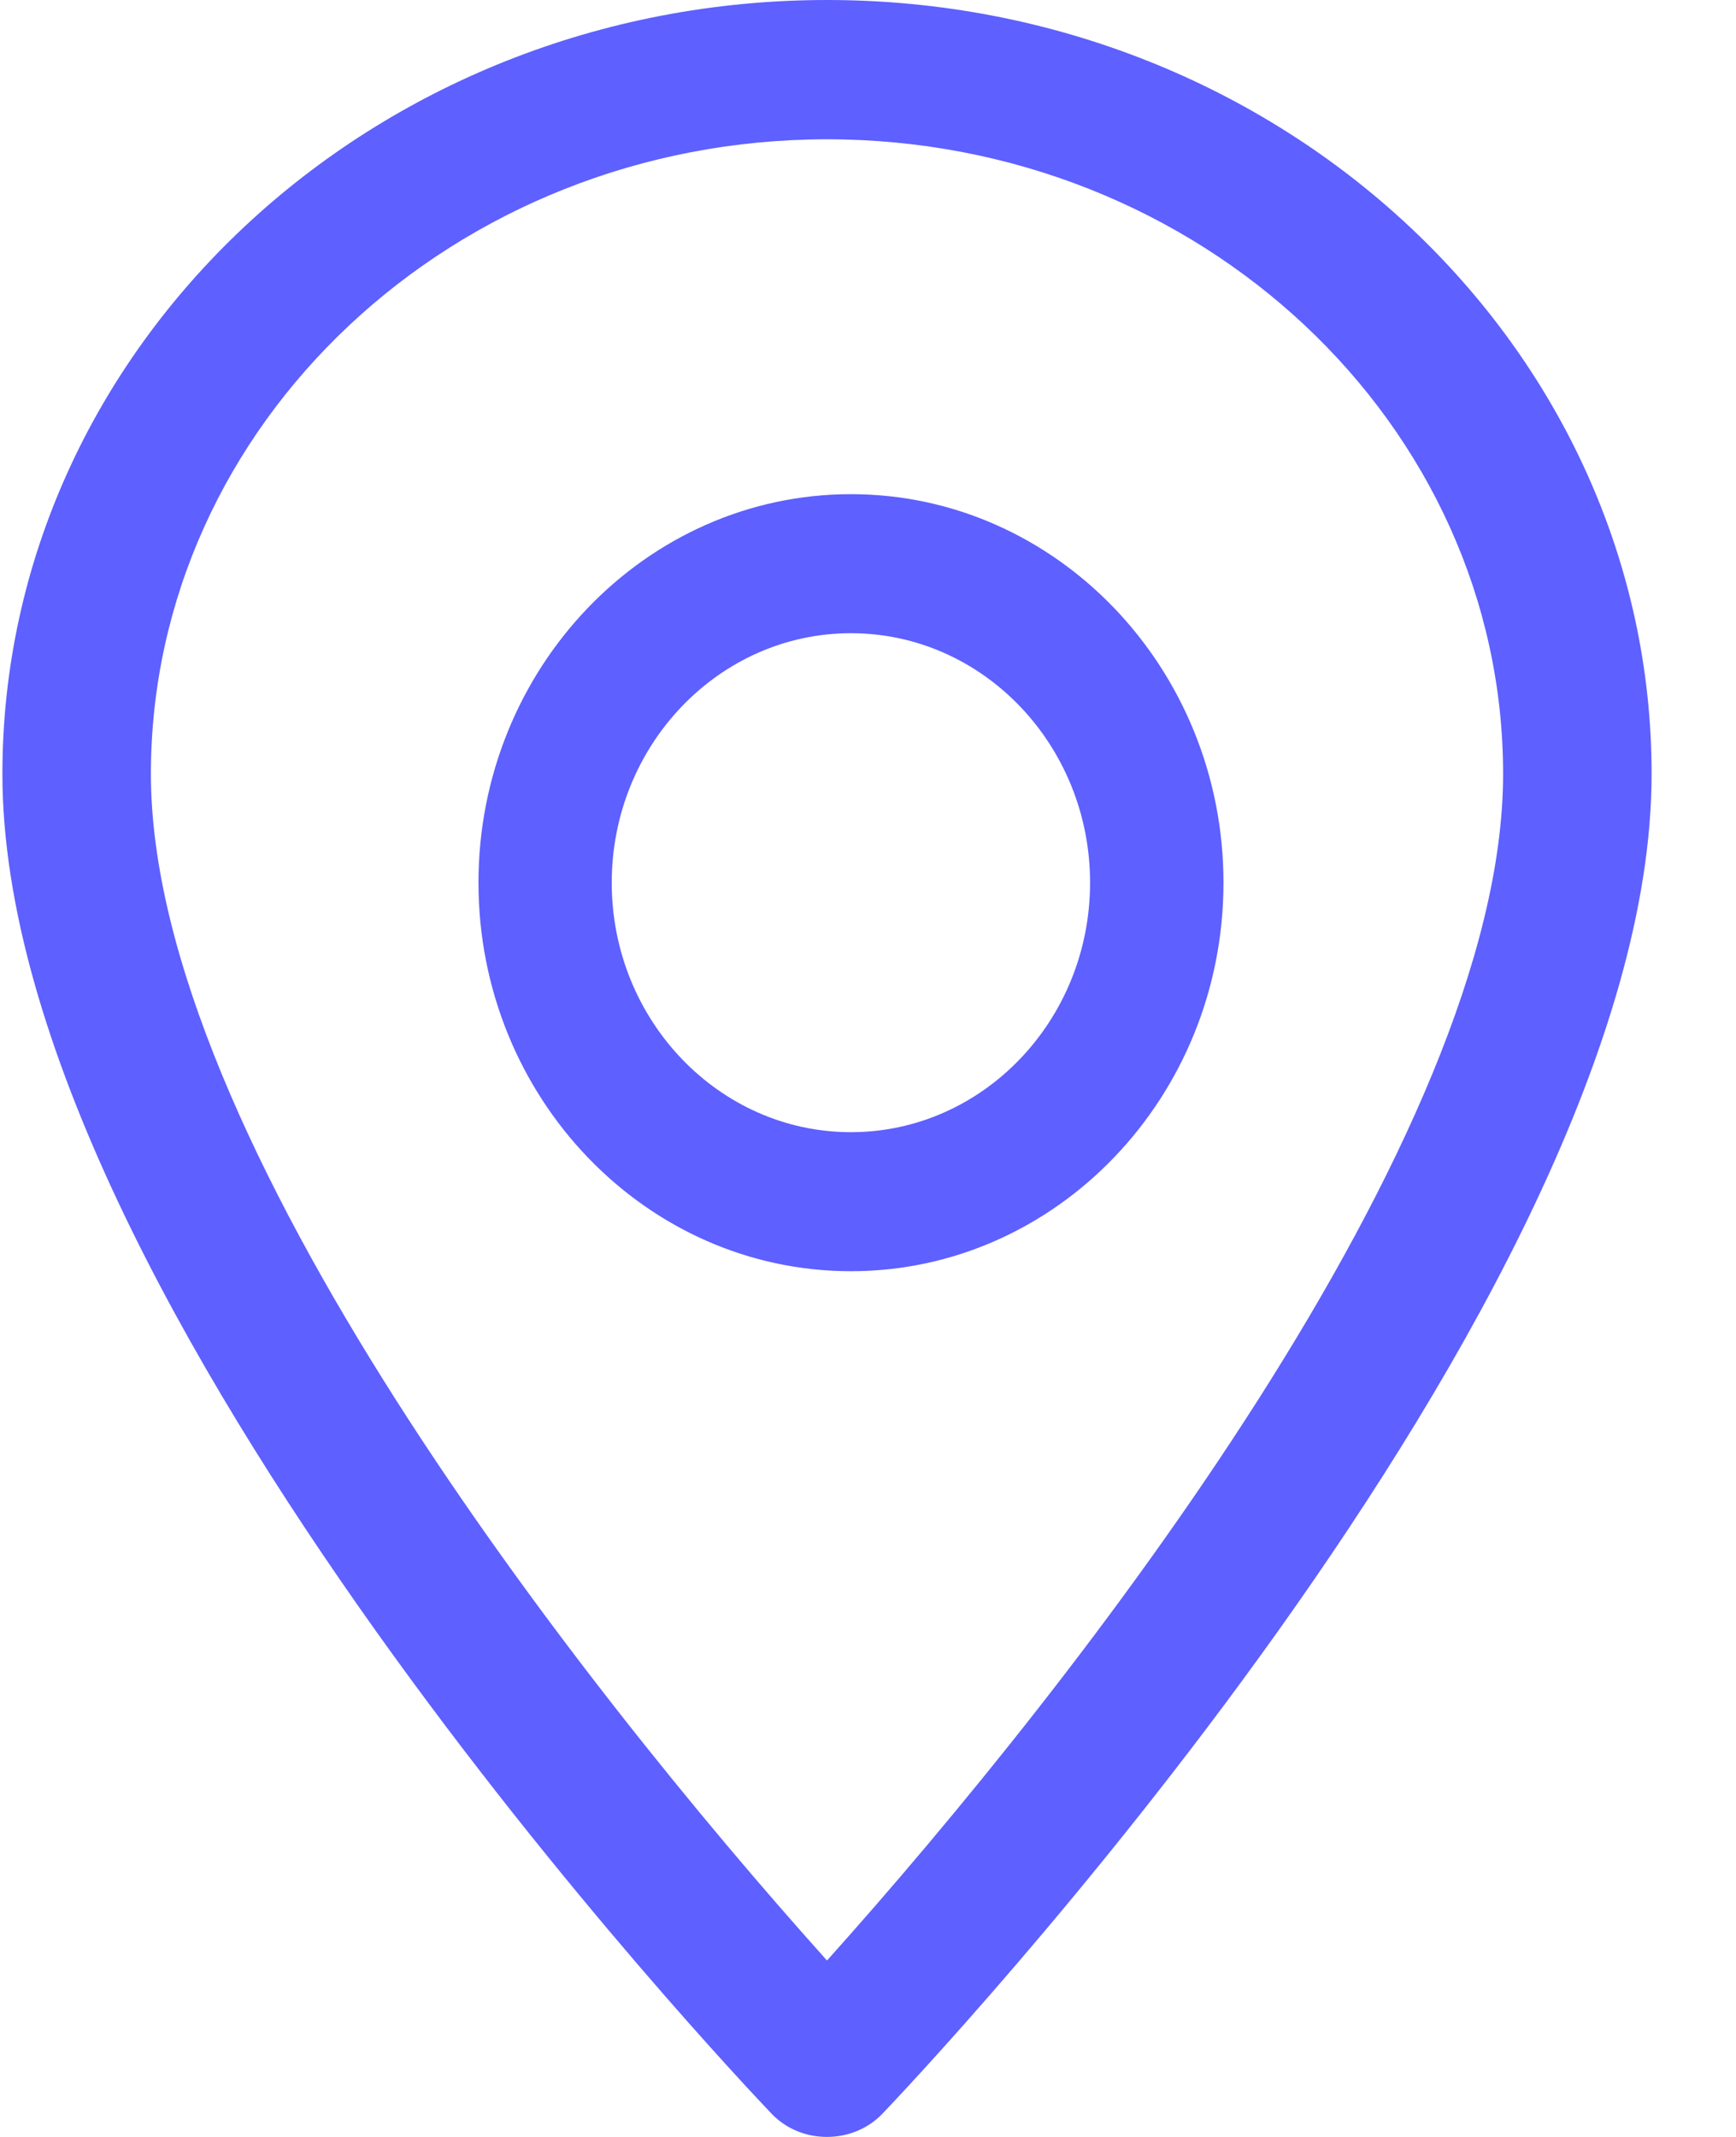 <?xml version="1.0" encoding="UTF-8"?>
<svg width="13px" height="16px" viewBox="0 0 13 16" version="1.1" xmlns="http://www.w3.org/2000/svg" xmlns:xlink="http://www.w3.org/1999/xlink">
    <!-- Generator: Sketch 52.6 (67491) - http://www.bohemiancoding.com/sketch -->
    <title>icon-location</title>
    <desc>Created with Sketch.</desc>
    <g id="Page-1" stroke="none" stroke-width="1" fill="none" fill-rule="evenodd">
        <g id="details-page-joined" transform="translate(-935, -588)" fill="#5E60FF" fill-rule="nonzero">
            <g id="Group-3" transform="translate(-1, 0)">
                <g id="s1" transform="translate(121, 279)">
                    <g id="details" transform="translate(815, 120)">
                        <g id="line-det-copy-5" transform="translate(0, 188)">
                            <g id="icon-location" transform="translate(0, 1)">
                                <path d="M6.193,0 C2.788,0 0.018,2.599 0.018,5.795 C0.018,9.76 5.544,15.581 5.779,15.827 C6,16.058 6.386,16.057 6.607,15.827 C6.842,15.581 12.368,9.76 12.368,5.795 C12.368,2.599 9.598,0 6.193,0 Z M6.193,14.679 C4.333,12.606 1.13,8.516 1.13,5.795 C1.13,3.175 3.401,1.043 6.193,1.043 C8.985,1.043 11.256,3.175 11.256,5.795 C11.256,8.516 8.053,12.605 6.193,14.679 Z" id="Shape"></path>
                                <path d="M6.372,3.7 C4.834,3.7 3.583,5.005 3.583,6.609 C3.583,8.213 4.834,9.518 6.372,9.518 C7.91,9.518 9.162,8.213 9.162,6.609 C9.162,5.005 7.91,3.7 6.372,3.7 Z M6.372,8.477 C5.385,8.477 4.581,7.639 4.581,6.609 C4.581,5.579 5.385,4.741 6.372,4.741 C7.36,4.741 8.163,5.579 8.163,6.609 C8.163,7.639 7.36,8.477 6.372,8.477 Z" id="Shape"></path>
                            </g>
                        </g>
                    </g>
                </g>
            </g>
        </g>
    </g>
</svg>